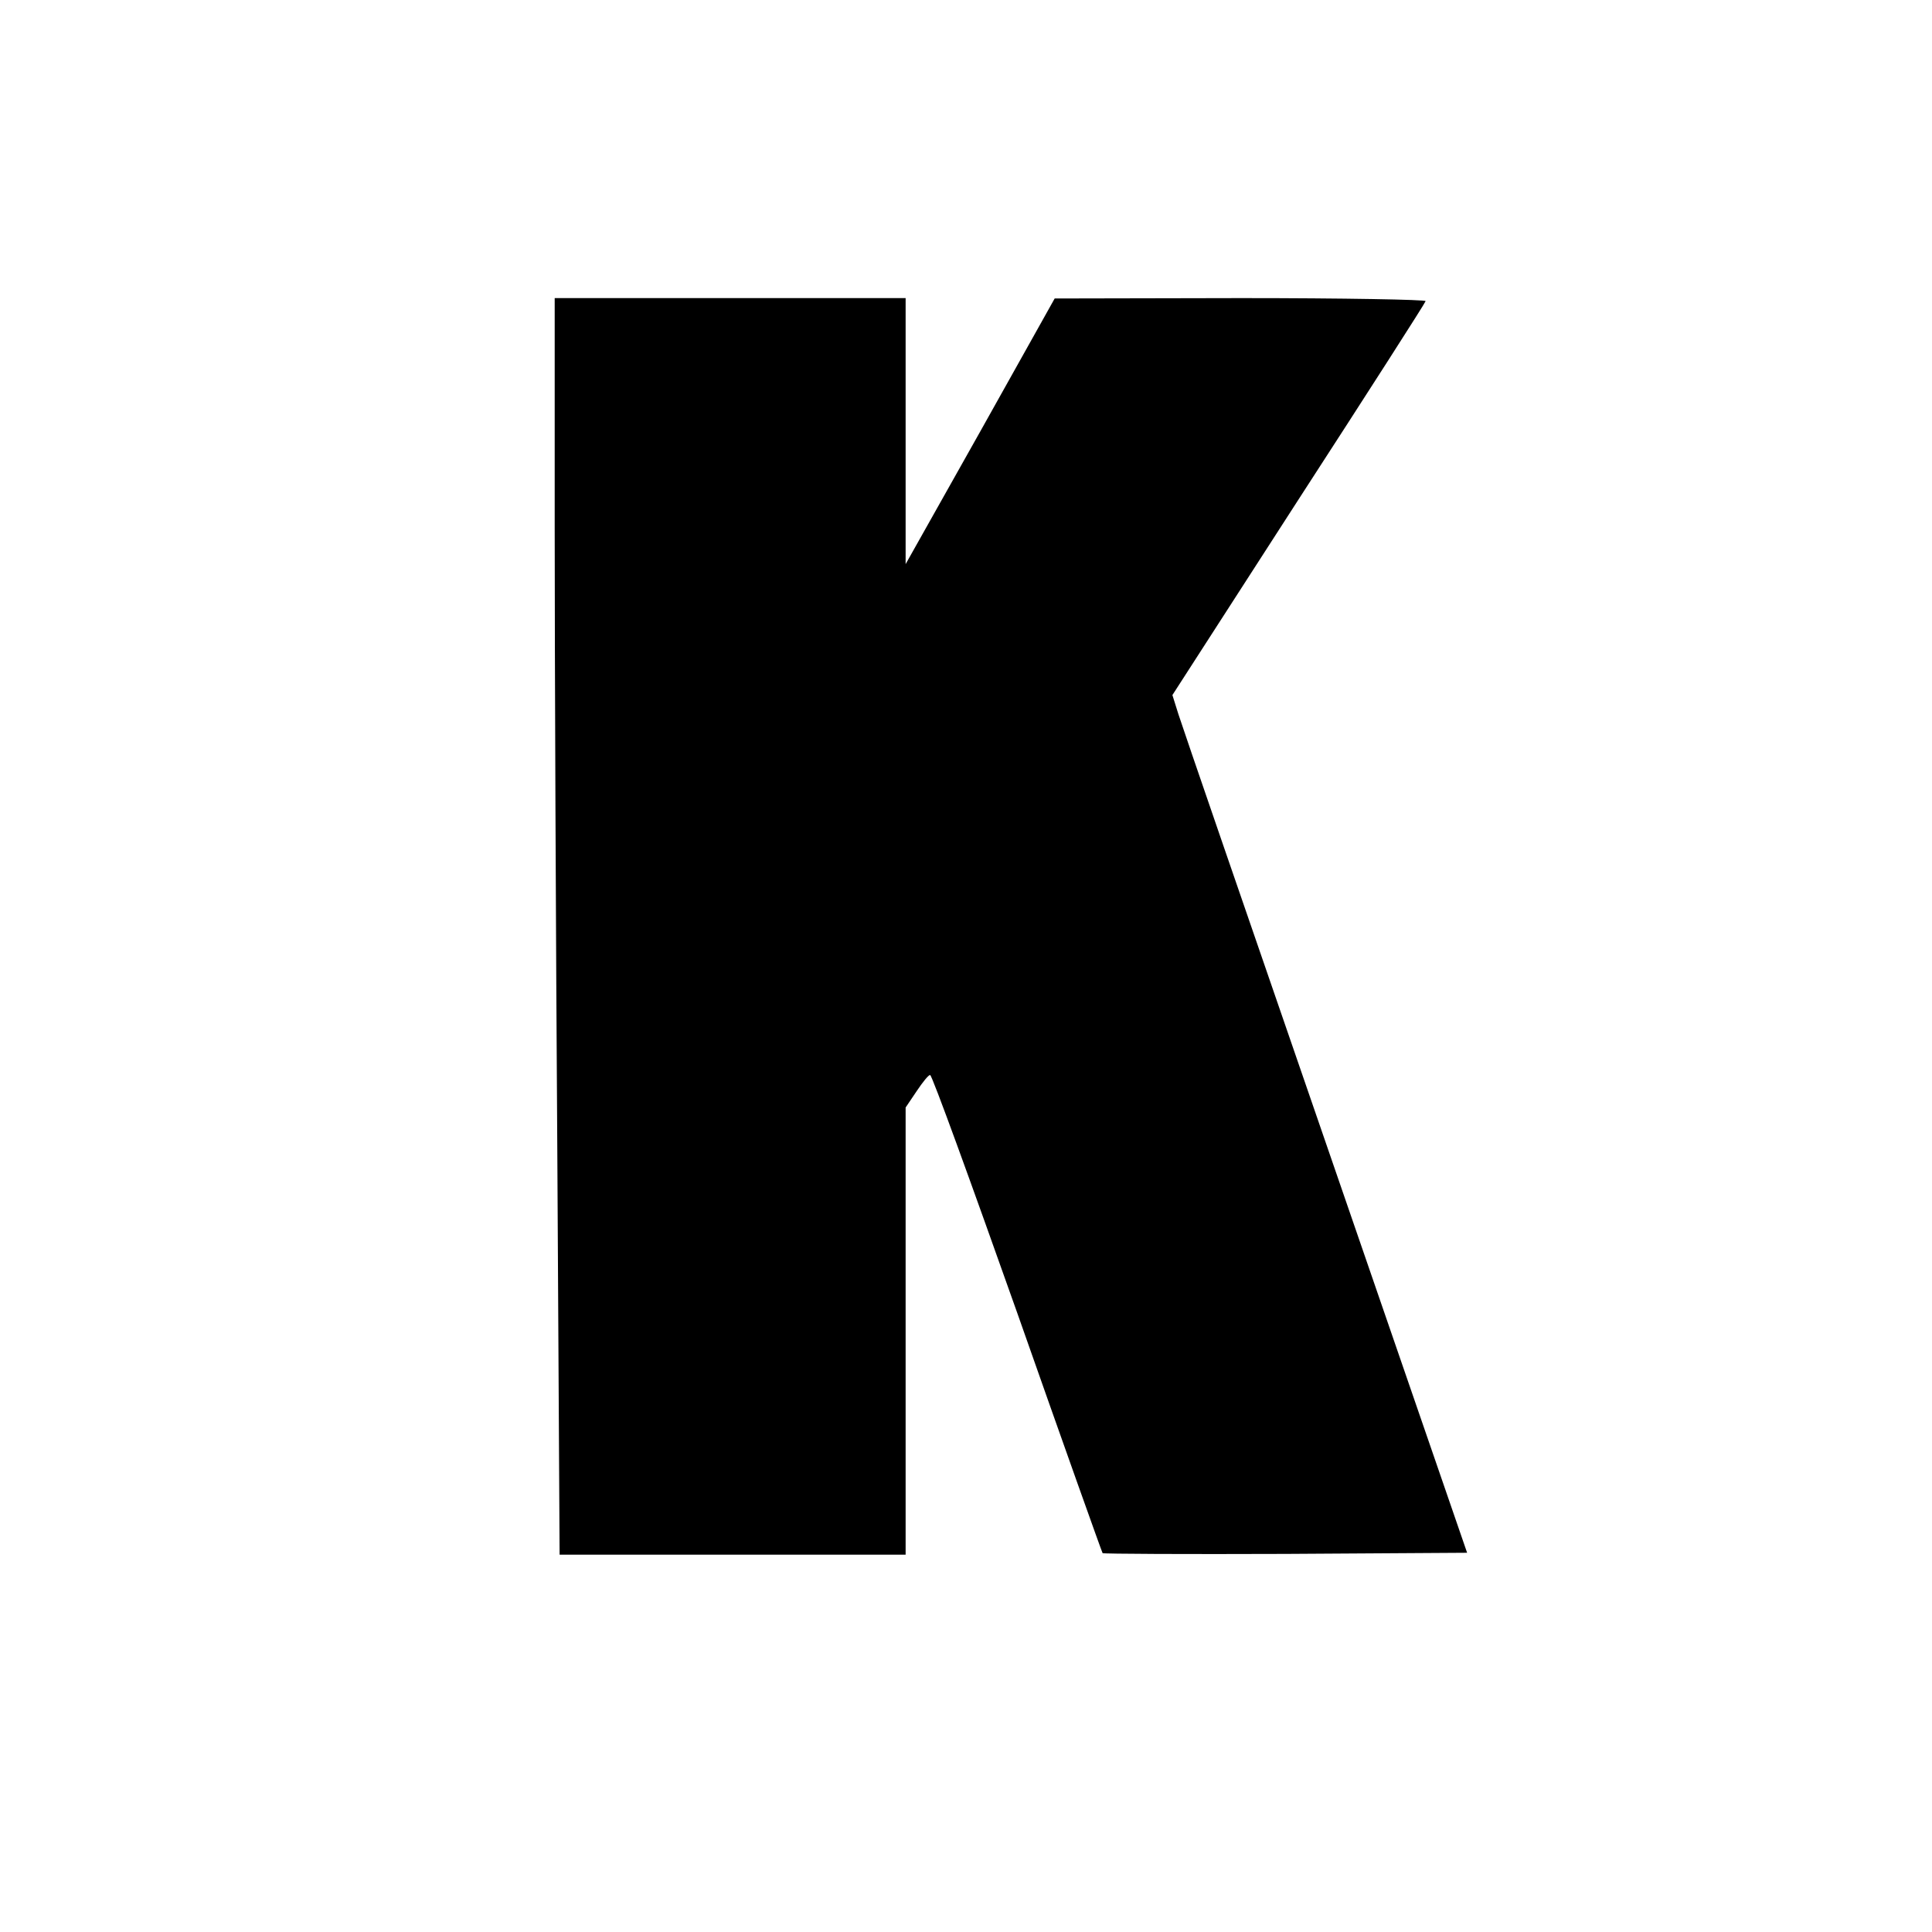 <?xml version="1.0" standalone="no"?>
<!DOCTYPE svg PUBLIC "-//W3C//DTD SVG 20010904//EN"
 "http://www.w3.org/TR/2001/REC-SVG-20010904/DTD/svg10.dtd">
<svg version="1.0" xmlns="http://www.w3.org/2000/svg"
 width="512pt" height="512pt" viewBox="0 0 512 512"
 preserveAspectRatio="xMidYMid meet">

<g transform="translate(0,512) scale(0.1,-0.1)"
fill="#000000" stroke="none">
<path d="M1470 3723 c0 -335 3 -1084 7 -1665 l6 -1058 459 0 458 0 0 593 0
592 29 43 c16 24 32 44 36 43 5 0 108 -284 231 -631 122 -347 224 -633 226
-636 3 -2 221 -3 486 -2 l480 3 -374 1085 c-206 597 -382 1108 -391 1137 l-16
51 334 518 c184 284 336 521 337 526 2 4 -218 8 -490 8 l-493 -1 -197 -352
-198 -352 0 353 0 352 -465 0 -465 0 0 -607z"/>
</g>
</svg>

